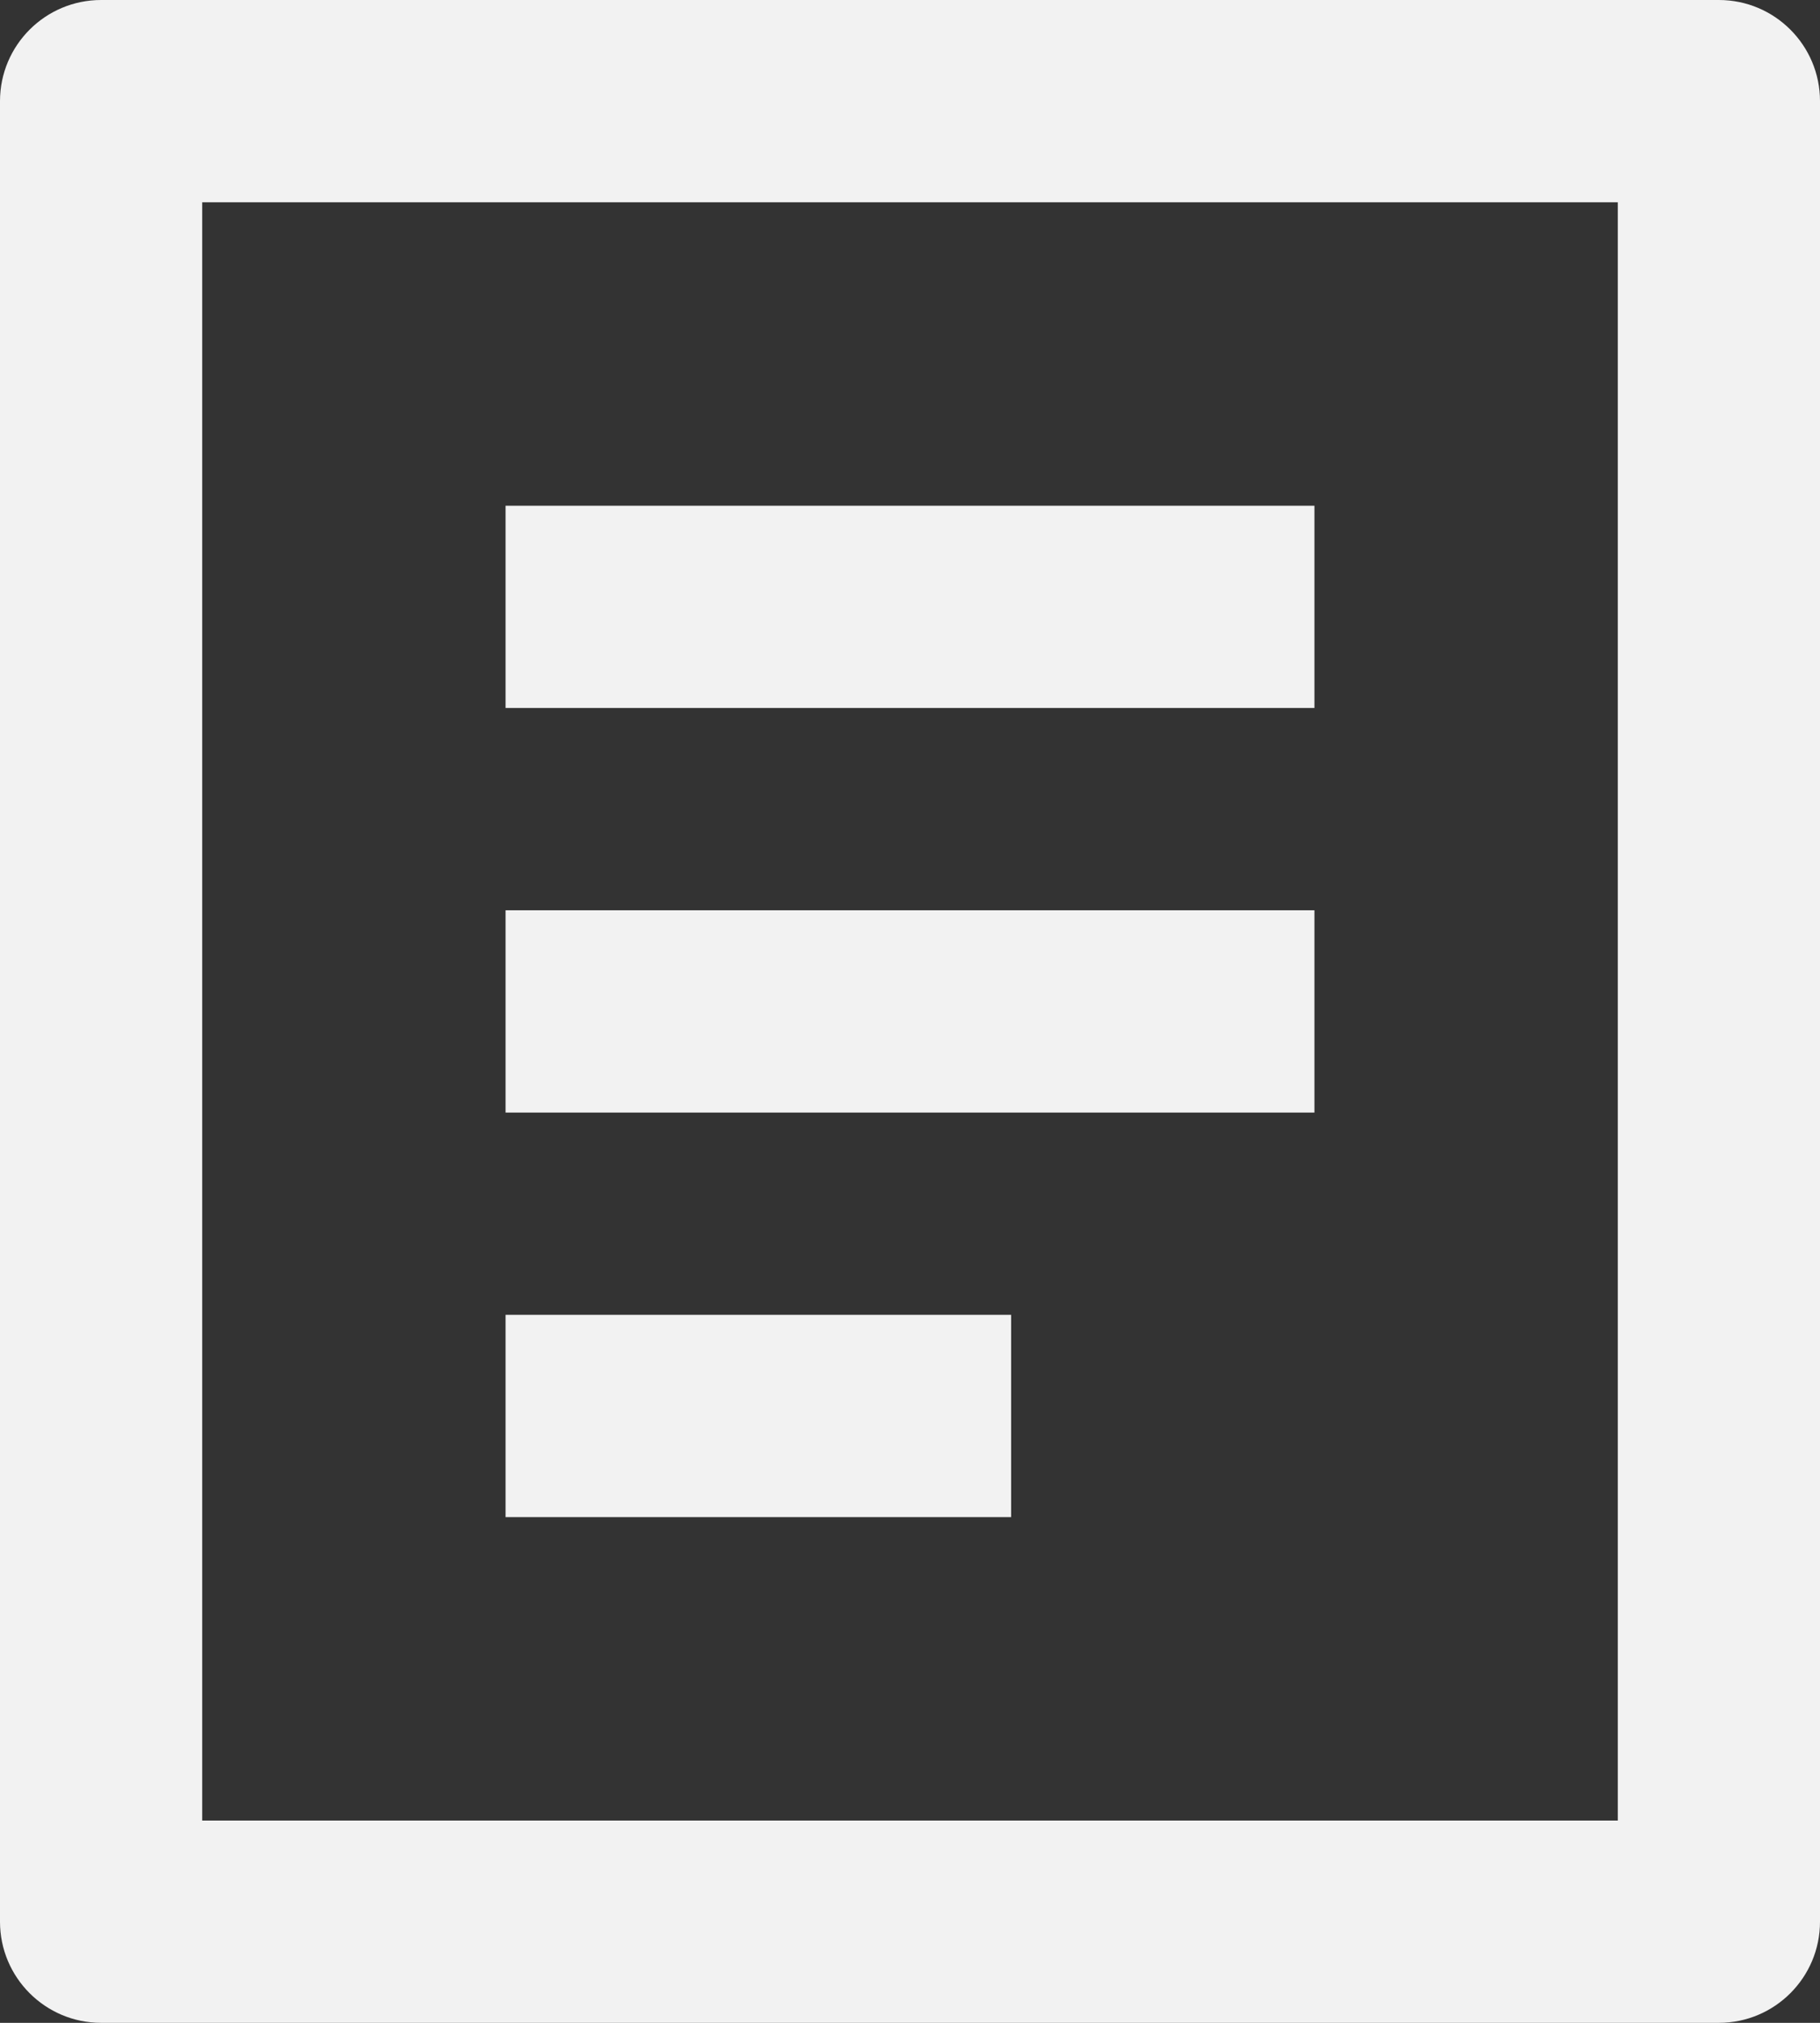 ﻿<?xml version="1.0" encoding="utf-8"?>
<svg version="1.1" xmlns:xlink="http://www.w3.org/1999/xlink" width="18px" height="20px" xmlns="http://www.w3.org/2000/svg">
  <rect width="100%" height="100%" fill="#333333" stroke="none"/>
  <g transform="matrix(1 0 0 1 -23 -283 )">
    <path d="M 18 19  C 18 19.552  17.552 20  17 20  L 1 20  C 0.448 20  0 19.552  0 19  L 0 1  C 0 0.448  0.448 0  1 0  L 17 0  C 17.552 0  18 0.448  18 1  L 18 19  Z M 2 18  L 16 18  L 16 2  L 2 2  L 2 18  Z M 5 7  L 5 5  L 13 5  L 13 7  L 5 7  Z M 5 11  L 5 9  L 13 9  L 13 11  L 5 11  Z M 5 15  L 5 13  L 10 13  L 10 15  L 5 15  Z " fill-rule="nonzero" fill="#f2f2f2" stroke="none" transform="matrix(1 0 0 1 23 283 )" />
  </g>
</svg>
